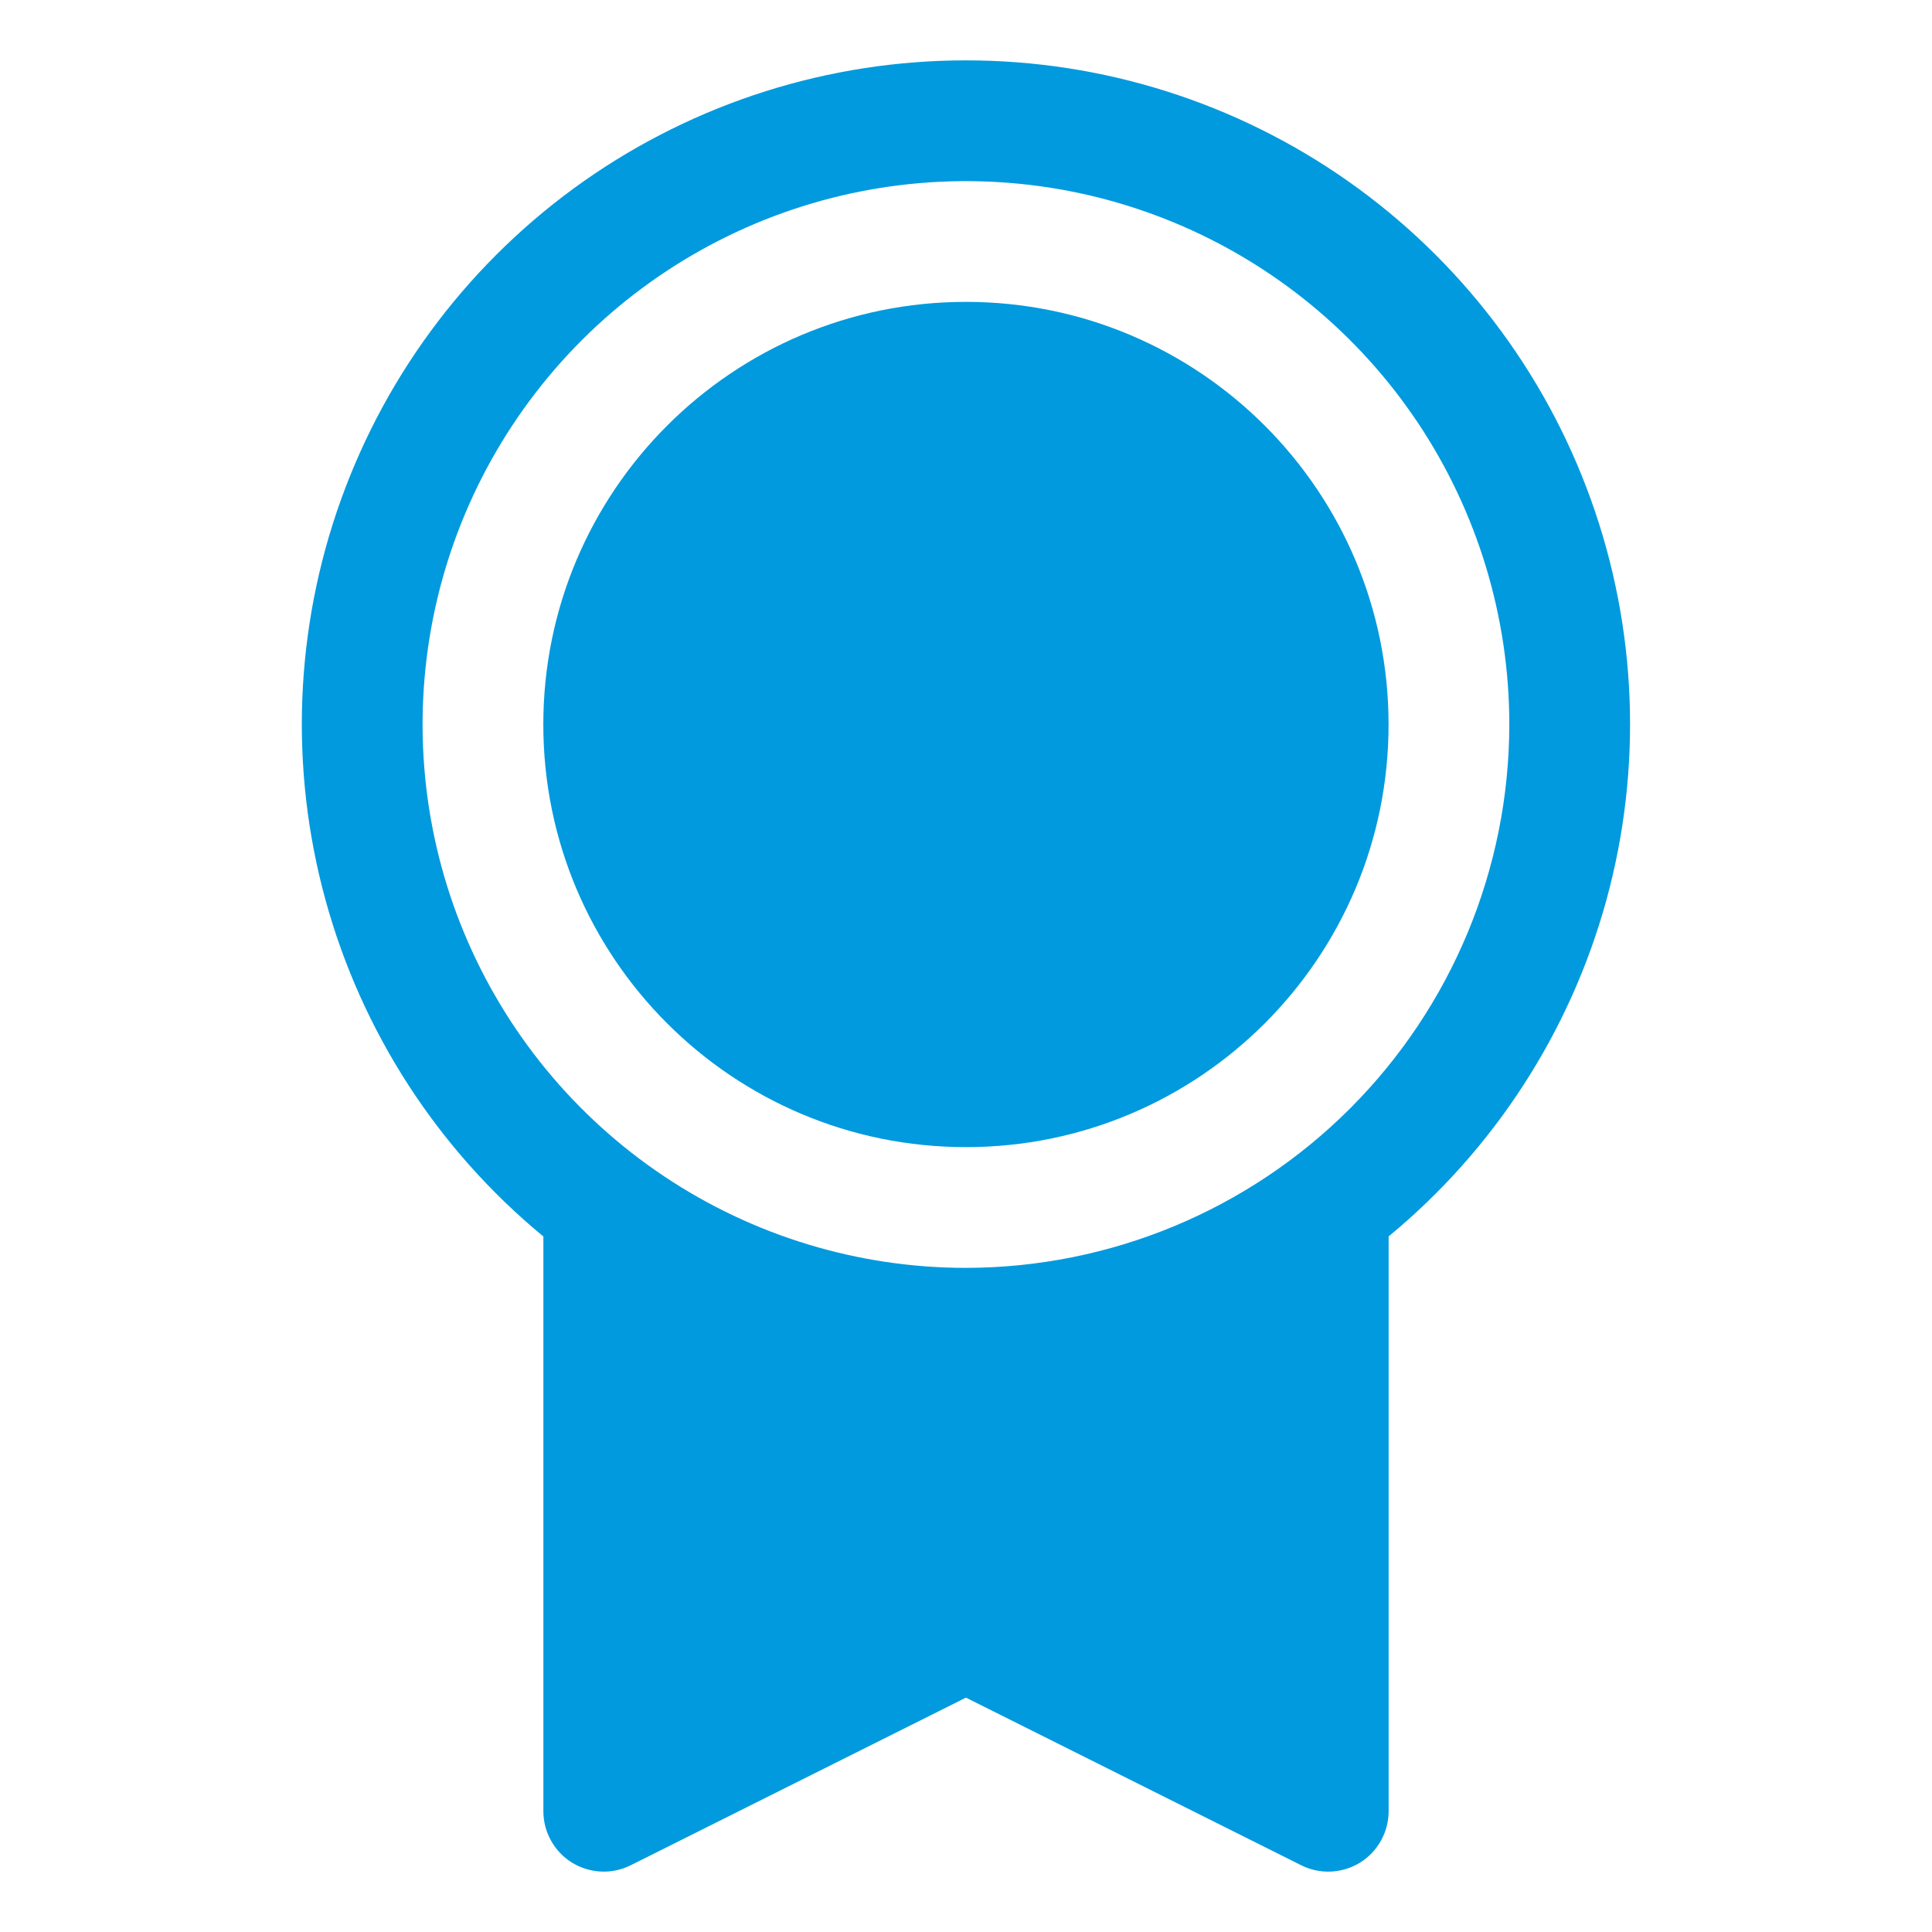 <svg width="32" height="32" viewBox="0 0 32 32" fill="none" xmlns="http://www.w3.org/2000/svg">
<path d="M15.999 19C19.865 19 22.999 15.866 22.999 12C22.999 8.134 19.865 5 15.999 5C12.133 5 8.999 8.134 8.999 12C8.999 15.866 12.133 19 15.999 19Z" fill="#019ADE"/>
<path d="M15.999 1C13.734 0.999 11.524 1.698 9.671 3C7.818 4.303 6.413 6.146 5.647 8.278C4.881 10.409 4.792 12.725 5.392 14.909C5.992 17.093 7.252 19.039 9 20.48V30C9 30.171 9.044 30.338 9.127 30.487C9.21 30.636 9.329 30.761 9.474 30.851C9.619 30.94 9.785 30.991 9.955 30.999C10.125 31.007 10.295 30.971 10.447 30.894L15.999 28.118L21.553 30.895C21.705 30.971 21.875 31.007 22.045 30.999C22.215 30.991 22.381 30.94 22.526 30.851C22.671 30.761 22.79 30.636 22.873 30.487C22.956 30.338 23 30.171 23 30V20.479C24.747 19.037 26.007 17.092 26.607 14.908C27.206 12.724 27.117 10.408 26.351 8.277C25.585 6.145 24.18 4.303 22.327 3C20.474 1.698 18.264 0.999 15.999 1ZM15.999 21C14.219 21 12.479 20.472 10.999 19.483C9.519 18.494 8.366 17.089 7.684 15.444C7.003 13.8 6.825 11.99 7.172 10.244C7.519 8.498 8.377 6.895 9.635 5.636C10.894 4.377 12.498 3.52 14.243 3.173C15.989 2.826 17.799 3.004 19.443 3.685C21.088 4.366 22.494 5.52 23.483 7C24.471 8.48 24.999 10.22 24.999 12C24.997 14.386 24.047 16.674 22.36 18.361C20.673 20.048 18.385 20.997 15.999 21Z" fill="#019ADE"/>
</svg>
